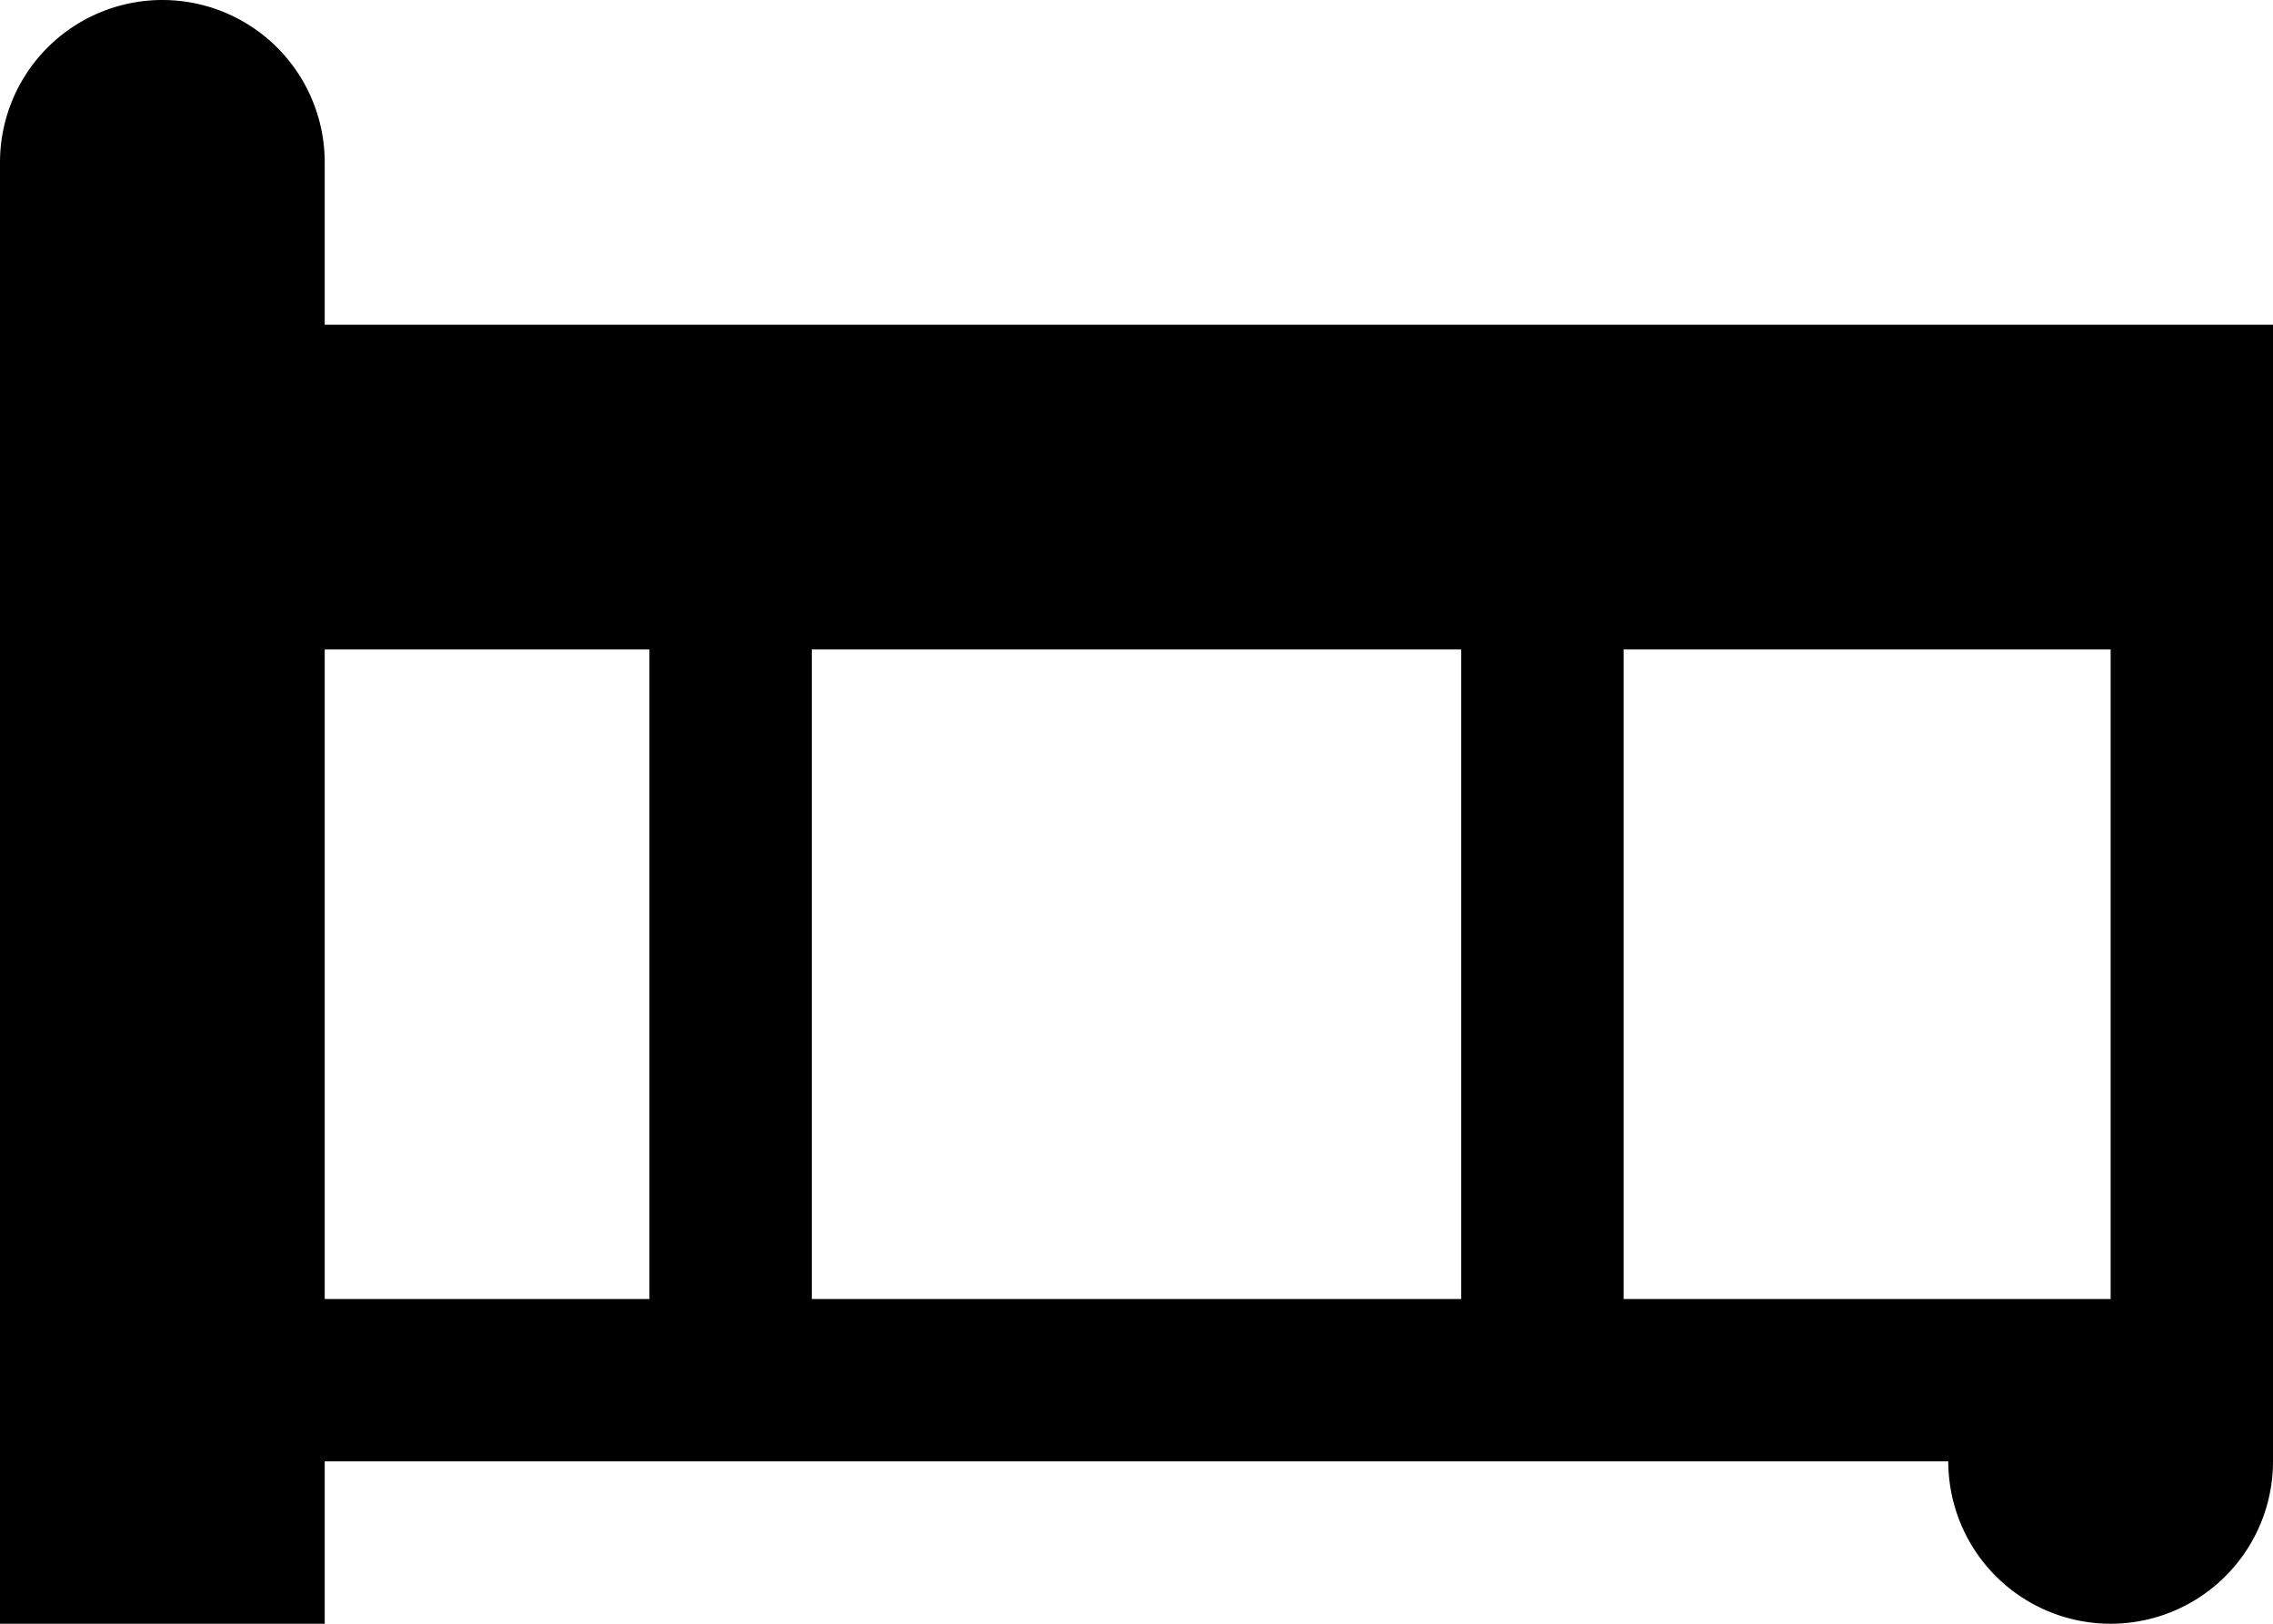 <?xml version="1.0" encoding="UTF-8" standalone="no"?>
<!-- Created with Inkscape (http://www.inkscape.org/) -->

<svg
   version="1.1"
   width="7"
   height="5"
   viewBox="0 0 7 5"
   id="svg2"
   xmlns="http://www.w3.org/2000/svg"
   xmlns:svg="http://www.w3.org/2000/svg">
  <defs
     id="defs1" />
  <rect
     width="7"
     height="5"
     x="0"
     y="0"
     id="canvas"
     style="visibility:hidden;fill:none;stroke:none" />
  <path
     id="path2-64-7"
     style="fill:#000000"
     d="M 0.5 0 A 0.5 0.5 0 0 0 0 0.5 L 0 1 L 0 1.375 L 0 2 L 0 4 L 0 4.5 L 0 5 L 1 5 L 1 4.5 L 6 4.5 A 0.5 0.5 0 0 0 6.5 5 A 0.5 0.5 0 0 0 7 4.5 L 7 4.475 L 7 2 L 7 1 L 1 1 L 1 0.5 A 0.5 0.5 0 0 0 0.5 0 z M 1 2 L 2 2 L 2 4 L 1 4 L 1 2 z M 2.5 2 L 4.5 2 L 4.5 4 L 2.5 4 L 2.5 2 z M 5 2 L 6.5 2 L 6.5 4 L 5 4 L 5 2 z " />
</svg>

